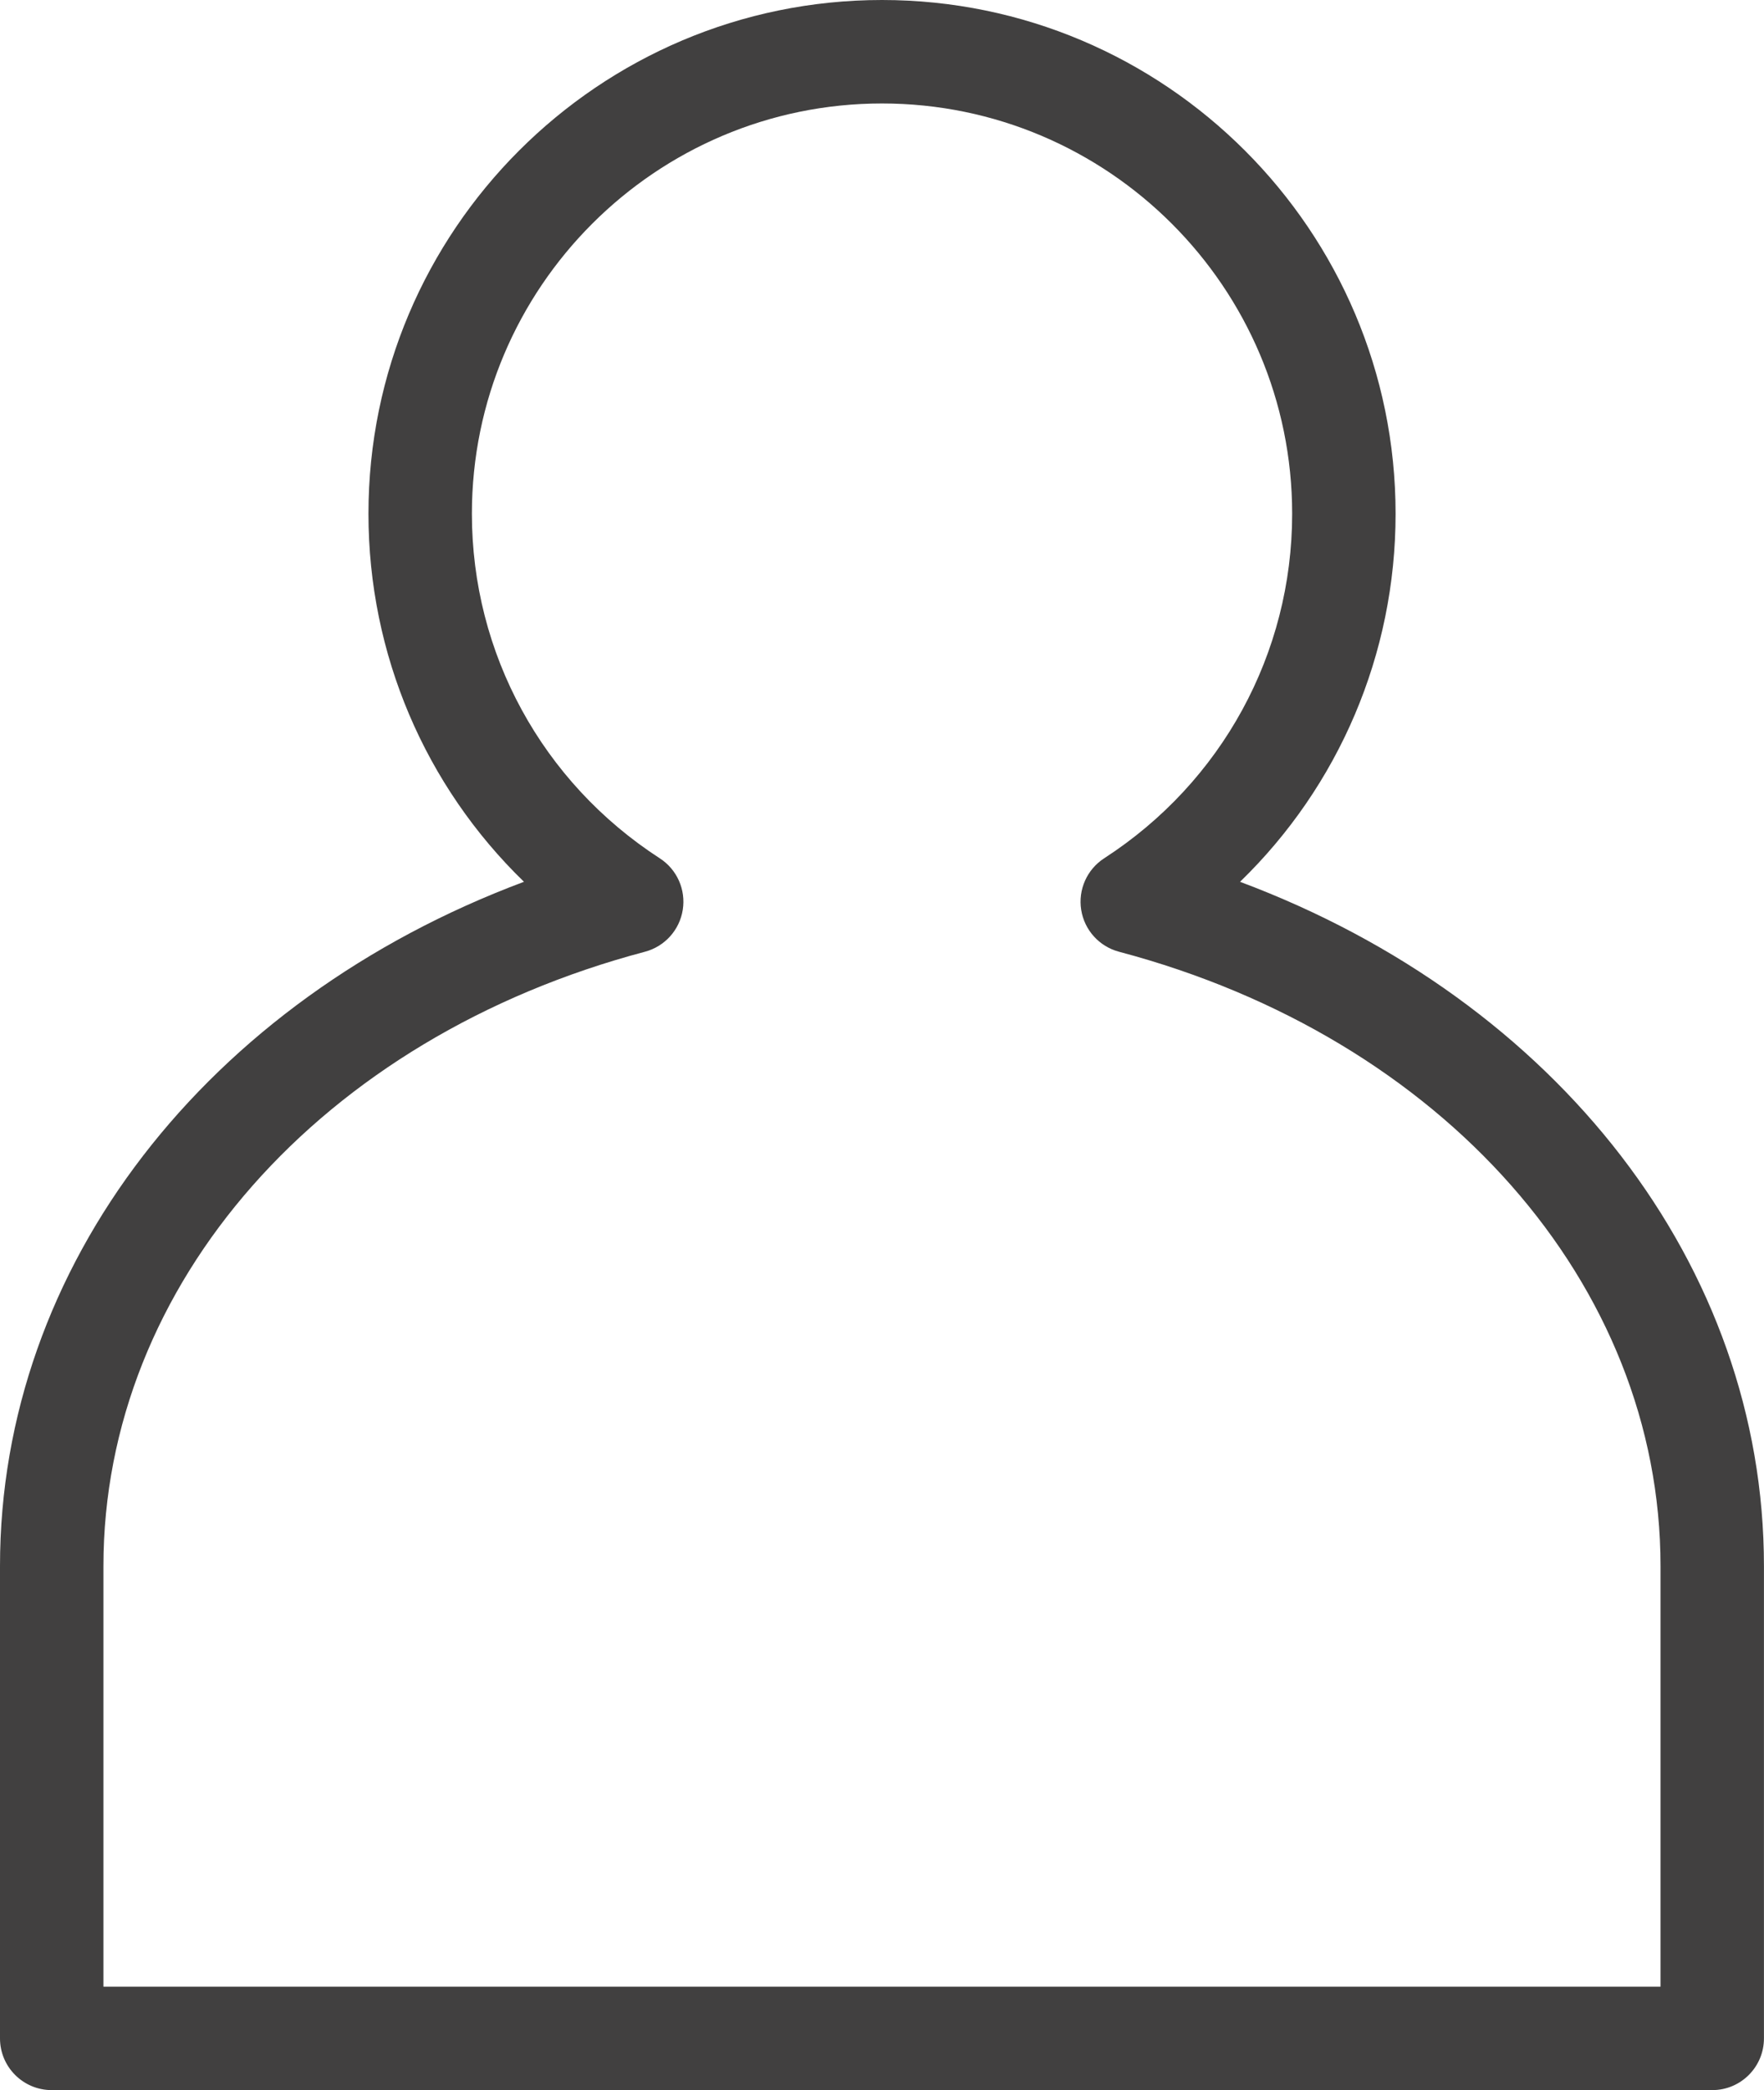<?xml version="1.0" encoding="UTF-8" standalone="no"?>
<svg
   xmlns:dc="http://purl.org/dc/elements/1.1/"
   xmlns:cc="http://creativecommons.org/ns#"
   xmlns:rdf="http://www.w3.org/1999/02/22-rdf-syntax-ns#"
   xmlns:svg="http://www.w3.org/2000/svg"
   xmlns="http://www.w3.org/2000/svg"
   viewBox="0 0 106.588 126.25"
   height="126.25"
   width="106.588"
   xml:space="preserve"
   version="1.1"
   id="svg2"><defs
     id="defs6" /><g
     transform="matrix(1.25,0,0,-1.25,0,126.25)"
     id="g10"><g
       transform="scale(0.1,0.1)"
       id="g12"><path
         id="path14"
         style="fill:#414040;fill-opacity:1;fill-rule:nonzero;stroke:none"
         d="M 802.68,50 50,50 50,253.242 c 0,136.094 105.191,255.391 261.754,296.848 9.562,2.539 16.738,10.469 18.285,20.242 1.563,9.773 -2.797,19.531 -11.098,24.902 -56.882,36.817 -90.832,99.051 -90.832,166.504 0,109.317 88.93,198.262 198.235,198.262 109.336,0 198.273,-88.945 198.273,-198.262 0,-67.453 -33.969,-129.687 -90.867,-166.484 -8.312,-5.391 -12.66,-15.149 -11.109,-24.922 1.547,-9.773 8.722,-17.703 18.293,-20.242 C 697.488,508.633 802.68,389.336 802.68,253.242 L 802.68,50 Z M 599.43,583.887 c 47.734,46.289 75.187,109.953 75.187,177.851 0,136.895 -111.371,248.262 -248.273,248.262 -136.875,0 -248.235,-111.367 -248.235,-248.262 0,-67.89 27.442,-131.562 75.172,-177.843 C 99.981,526.563 0,398.391 0,253.242 L 0,25 C 0,11.191 11.199,0 25,0 l 802.68,0 c 13.808,0 25,11.191 25,25 l 0,228.242 c 0,145.149 -99.961,273.321 -253.25,330.645" /></g></g></svg>